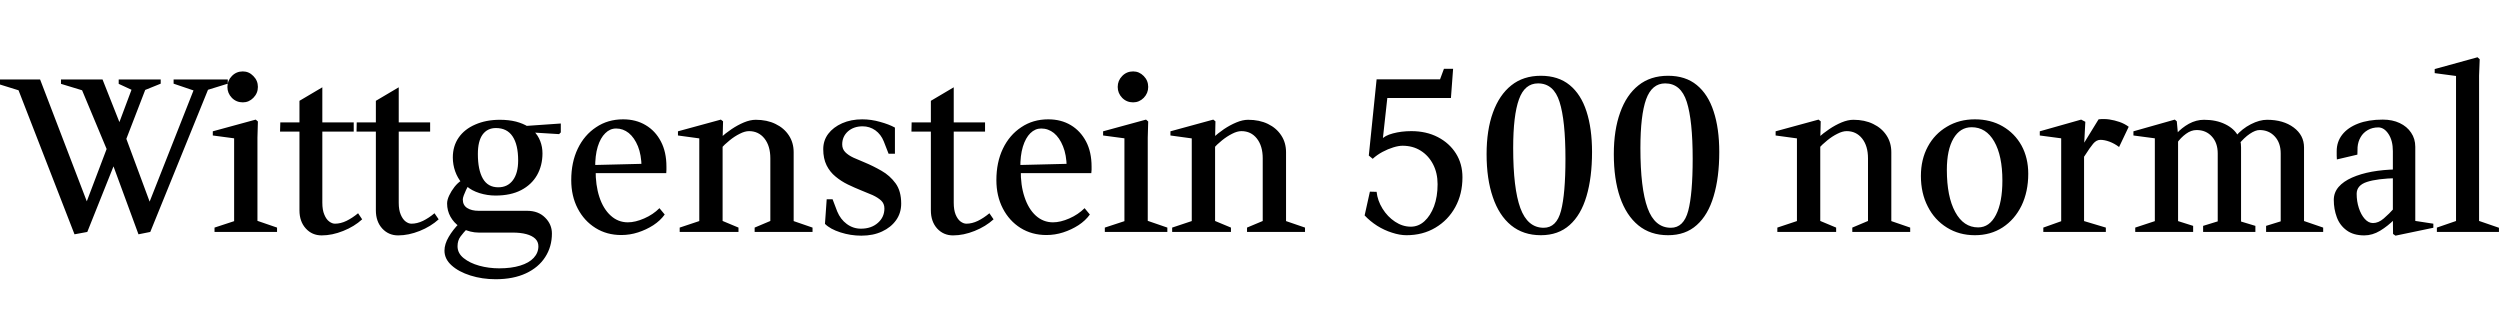 <svg xmlns="http://www.w3.org/2000/svg" xmlns:xlink="http://www.w3.org/1999/xlink" width="275.496" height="36"><path fill="black" d="M9.62 25.56L8.21 25.82L1.90 9.58L2.40 10.06L-0.24 9.24L-0.24 8.76L4.42 8.76L9.70 22.54L9.43 22.54L11.95 15.89L11.90 16.78L8.88 9.55L9.48 10.08L6.72 9.24L6.72 8.76L11.30 8.76L13.37 13.99L12.94 14.04L14.62 9.55L14.90 10.08L13.08 9.24L13.08 8.76L17.71 8.76L17.71 9.22L15.46 10.13L16.13 9.58L13.80 15.62L13.73 14.78L16.66 22.68L16.30 22.70L21.46 9.62L21.72 10.10L19.13 9.22L19.13 8.76L25.10 8.76L25.10 9.22L22.32 10.08L23.04 9.60L16.56 25.56L15.26 25.82L12.19 17.47L12.86 17.45L9.62 25.56ZM30.53 25.56L23.64 25.56L23.64 25.08L26.14 24.26L25.80 24.82L25.80 14.81L26.16 15.29L23.45 14.93L23.45 14.47L28.18 13.18L28.42 13.39L28.37 15.17L28.37 24.79L28.03 24.22L30.53 25.08L30.53 25.56ZM26.76 11.28L26.76 11.28Q26.04 11.28 25.55 10.78Q25.06 10.27 25.06 9.58L25.06 9.58Q25.06 8.88 25.55 8.38Q26.04 7.87 26.76 7.87L26.76 7.87Q27.43 7.87 27.92 8.38Q28.42 8.88 28.42 9.58L28.42 9.58Q28.42 10.27 27.92 10.78Q27.43 11.28 26.76 11.28ZM35.45 25.94L35.45 25.94Q34.39 25.94 33.70 25.18Q33 24.41 33 23.18L33 23.18L33 14.14L33.36 14.50L30.86 14.50L30.89 13.49L33.36 13.49L33 13.85L33 11.11L35.52 9.62L35.52 13.85L35.16 13.49L38.98 13.49L38.98 14.50L35.16 14.50L35.52 14.14L35.52 22.34Q35.52 23.14 35.74 23.65Q35.95 24.17 36.28 24.41Q36.60 24.65 36.91 24.65L36.91 24.65Q37.54 24.65 38.18 24.34Q38.83 24.02 39.46 23.50L39.46 23.50L39.91 24.17Q39.05 24.96 37.82 25.45Q36.60 25.94 35.45 25.94ZM43.87 25.94L43.87 25.94Q42.82 25.94 42.12 25.18Q41.42 24.41 41.42 23.18L41.42 23.18L41.42 14.14L41.78 14.50L39.29 14.50L39.31 13.49L41.78 13.49L41.42 13.85L41.42 11.11L43.94 9.62L43.94 13.85L43.58 13.49L47.40 13.49L47.40 14.50L43.58 14.50L43.94 14.14L43.94 22.34Q43.94 23.14 44.16 23.65Q44.38 24.17 44.70 24.41Q45.02 24.65 45.34 24.65L45.34 24.65Q45.96 24.65 46.61 24.34Q47.26 24.02 47.88 23.50L47.88 23.50L48.34 24.17Q47.47 24.96 46.25 25.45Q45.02 25.94 43.87 25.94ZM54.62 30.77L54.62 30.77Q53.14 30.77 51.84 30.36Q50.54 29.95 49.76 29.24Q48.98 28.54 48.98 27.62L48.98 27.62Q48.98 26.90 49.45 26.10Q49.92 25.30 50.62 24.60L50.62 24.60L50.62 24.96Q50.02 24.55 49.64 23.88Q49.27 23.21 49.27 22.42L49.27 22.42Q49.27 22.03 49.50 21.54Q49.73 21.05 50.09 20.59Q50.45 20.14 50.83 19.90L50.83 19.90L50.90 20.18Q50.42 19.61 50.16 18.88Q49.90 18.14 49.90 17.35L49.90 17.35Q49.90 16.10 50.54 15.17Q51.19 14.23 52.38 13.72Q53.57 13.20 55.08 13.20L55.08 13.20Q56.06 13.20 56.86 13.40Q57.65 13.61 58.22 13.97L58.22 13.97L57.62 13.90L61.80 13.61L61.80 14.59L61.61 14.78L58.54 14.59L58.82 14.45Q59.28 14.90 59.53 15.54Q59.78 16.18 59.78 16.90L59.78 16.90Q59.78 18.24 59.18 19.30Q58.58 20.35 57.43 20.95Q56.28 21.55 54.60 21.55L54.60 21.55Q53.71 21.55 52.84 21.28Q51.96 21 51.43 20.52L51.43 20.52L51.60 20.50Q51.50 20.64 51.36 20.93Q51.22 21.22 51.11 21.52Q51.00 21.82 51.00 21.98L51.00 21.98Q51.00 22.61 51.48 22.92Q51.96 23.23 52.75 23.23L52.75 23.23L58.08 23.23Q59.33 23.23 60.07 23.98Q60.82 24.72 60.82 25.73L60.82 25.73Q60.82 27.19 60.08 28.33Q59.35 29.47 57.96 30.12Q56.57 30.77 54.62 30.77ZM55.01 29.57L55.01 29.57Q56.35 29.57 57.32 29.27Q58.30 28.97 58.81 28.42Q59.33 27.86 59.33 27.14L59.33 27.14Q59.33 26.64 58.98 26.30Q58.63 25.97 58.00 25.80Q57.36 25.63 56.50 25.63L56.50 25.63L52.75 25.63Q52.30 25.63 51.85 25.52Q51.41 25.42 51.07 25.22L51.07 25.22L51.55 25.13Q51.07 25.63 50.75 26.06Q50.42 26.50 50.42 27.14L50.42 27.14Q50.42 27.91 51.10 28.45Q51.77 28.99 52.81 29.28Q53.86 29.57 55.01 29.57ZM54.91 20.64L54.91 20.64Q55.94 20.64 56.52 19.86Q57.10 19.08 57.10 17.69L57.10 17.69Q57.10 15.94 56.48 15.02Q55.87 14.11 54.65 14.11L54.65 14.11Q53.71 14.11 53.18 14.83Q52.66 15.55 52.66 16.97L52.66 16.97Q52.66 18.72 53.21 19.68Q53.76 20.64 54.91 20.64ZM68.47 25.90L68.47 25.90Q66.86 25.90 65.62 25.12Q64.37 24.34 63.66 22.97Q62.95 21.60 62.95 19.85L62.95 19.85Q62.95 17.88 63.67 16.38Q64.39 14.88 65.69 14.02Q66.98 13.15 68.66 13.15L68.66 13.15Q70.08 13.15 71.15 13.79Q72.22 14.42 72.83 15.59Q73.44 16.75 73.44 18.36L73.44 18.36Q73.44 18.53 73.44 18.71Q73.44 18.89 73.42 19.08L73.42 19.08L65.23 19.08L65.64 18.72Q65.62 20.40 66.05 21.71Q66.48 23.02 67.30 23.76Q68.11 24.50 69.19 24.50L69.19 24.50Q70.01 24.50 70.99 24.07Q71.98 23.64 72.67 22.94L72.67 22.94L73.25 23.64Q72.77 24.31 71.99 24.82Q71.21 25.32 70.31 25.61Q69.41 25.90 68.47 25.90ZM65.59 18.55L65.59 18.55L65.18 18.19L70.90 18.05L70.70 18.43Q70.68 17.06 70.30 16.12Q69.91 15.17 69.29 14.66Q68.66 14.16 67.90 14.16L67.90 14.16Q67.22 14.16 66.70 14.68Q66.17 15.19 65.87 16.16Q65.57 17.14 65.59 18.55ZM81.38 25.56L74.90 25.56L74.90 25.08L77.42 24.24L77.06 24.74L77.06 14.88L77.50 15.31L74.71 14.93L74.71 14.47L79.44 13.18L79.68 13.37L79.63 15.38L79.39 15.19Q79.94 14.69 80.62 14.23Q81.29 13.78 81.98 13.49Q82.68 13.20 83.28 13.20L83.28 13.20Q84.53 13.20 85.46 13.66Q86.40 14.11 86.93 14.92Q87.46 15.72 87.46 16.78L87.46 16.78L87.46 24.74L87.10 24.24L89.54 25.08L89.54 25.56L83.16 25.56L83.16 25.08L85.27 24.19L84.89 24.77L84.89 17.45Q84.89 16.08 84.24 15.26Q83.59 14.45 82.54 14.45L82.54 14.45Q82.08 14.45 81.52 14.74Q80.95 15.02 80.40 15.47Q79.85 15.91 79.39 16.42L79.39 16.42L79.63 15.77L79.63 24.77L79.25 24.19L81.38 25.08L81.38 25.56ZM94.92 25.97L94.92 25.97Q93.74 25.97 92.62 25.61Q91.49 25.25 90.91 24.67L90.91 24.67L91.10 21.96L91.75 21.96L92.26 23.30Q92.62 24.17 93.31 24.68Q94.01 25.20 94.87 25.20L94.87 25.20Q96.02 25.20 96.74 24.56Q97.46 23.93 97.46 22.97L97.46 22.97Q97.46 22.44 97.10 22.10Q96.74 21.77 96.16 21.50Q95.57 21.24 94.90 20.98L94.90 20.98Q94.18 20.69 93.43 20.33Q92.69 19.97 92.08 19.46Q91.46 18.96 91.09 18.22Q90.72 17.47 90.72 16.44L90.72 16.44Q90.72 15.48 91.27 14.75Q91.82 14.02 92.81 13.58Q93.79 13.15 95.02 13.15L95.02 13.15Q96 13.15 96.98 13.43Q97.97 13.70 98.62 14.06L98.62 14.06L98.62 16.94L97.92 16.94L97.39 15.58Q97.08 14.81 96.46 14.36Q95.83 13.92 95.06 13.92L95.06 13.92Q94.08 13.92 93.44 14.48Q92.81 15.05 92.81 15.91L92.81 15.91Q92.81 16.42 93.14 16.76Q93.48 17.11 94.06 17.38Q94.63 17.64 95.28 17.90L95.28 17.90Q96.22 18.29 97.14 18.82Q98.06 19.34 98.69 20.20Q99.31 21.05 99.31 22.44L99.31 22.44Q99.31 23.47 98.75 24.26Q98.18 25.06 97.20 25.51Q96.22 25.97 94.92 25.97ZM105.02 25.94L105.02 25.94Q103.97 25.94 103.27 25.18Q102.58 24.41 102.58 23.18L102.58 23.18L102.58 14.14L102.94 14.50L100.44 14.50L100.46 13.49L102.94 13.49L102.58 13.85L102.58 11.11L105.10 9.62L105.10 13.85L104.74 13.49L108.55 13.49L108.55 14.50L104.74 14.50L105.10 14.14L105.10 22.34Q105.10 23.14 105.31 23.65Q105.53 24.17 105.85 24.41Q106.18 24.65 106.49 24.65L106.49 24.65Q107.11 24.65 107.76 24.34Q108.41 24.02 109.03 23.50L109.03 23.50L109.49 24.17Q108.62 24.96 107.40 25.45Q106.18 25.94 105.02 25.94ZM115.32 25.90L115.32 25.90Q113.71 25.90 112.46 25.12Q111.22 24.34 110.51 22.97Q109.80 21.60 109.80 19.85L109.80 19.85Q109.80 17.88 110.52 16.38Q111.24 14.88 112.54 14.02Q113.83 13.15 115.51 13.15L115.51 13.15Q116.93 13.15 118.00 13.79Q119.06 14.42 119.68 15.59Q120.29 16.75 120.29 18.36L120.29 18.36Q120.29 18.53 120.29 18.71Q120.29 18.89 120.26 19.08L120.26 19.08L112.08 19.08L112.49 18.72Q112.46 20.40 112.90 21.71Q113.33 23.02 114.14 23.76Q114.96 24.50 116.04 24.50L116.04 24.50Q116.86 24.50 117.84 24.07Q118.82 23.64 119.52 22.94L119.52 22.94L120.10 23.64Q119.62 24.31 118.84 24.82Q118.06 25.32 117.16 25.61Q116.26 25.90 115.32 25.90ZM112.44 18.55L112.44 18.55L112.03 18.19L117.74 18.05L117.55 18.43Q117.53 17.06 117.14 16.12Q116.76 15.17 116.14 14.66Q115.51 14.16 114.74 14.16L114.74 14.16Q114.07 14.16 113.54 14.68Q113.02 15.19 112.72 16.16Q112.42 17.14 112.44 18.55ZM128.64 25.56L121.75 25.56L121.75 25.08L124.25 24.26L123.91 24.82L123.91 14.81L124.27 15.29L121.56 14.93L121.56 14.47L126.29 13.18L126.53 13.39L126.48 15.17L126.48 24.79L126.14 24.22L128.64 25.08L128.64 25.56ZM124.87 11.28L124.87 11.28Q124.15 11.28 123.66 10.78Q123.17 10.27 123.17 9.58L123.17 9.58Q123.17 8.88 123.66 8.38Q124.15 7.87 124.87 7.87L124.87 7.87Q125.54 7.87 126.04 8.38Q126.53 8.88 126.53 9.58L126.53 9.58Q126.53 10.27 126.04 10.78Q125.54 11.28 124.87 11.28ZM135.65 25.56L129.17 25.56L129.17 25.08L131.69 24.24L131.33 24.74L131.33 14.88L131.76 15.31L128.98 14.93L128.98 14.47L133.70 13.18L133.94 13.37L133.90 15.38L133.66 15.19Q134.21 14.69 134.88 14.23Q135.55 13.78 136.25 13.49Q136.94 13.20 137.54 13.20L137.54 13.20Q138.79 13.20 139.73 13.66Q140.66 14.11 141.19 14.92Q141.72 15.72 141.72 16.78L141.72 16.78L141.72 24.74L141.36 24.24L143.81 25.08L143.81 25.56L137.42 25.56L137.42 25.08L139.54 24.19L139.15 24.77L139.15 17.45Q139.15 16.08 138.50 15.26Q137.86 14.45 136.80 14.45L136.80 14.45Q136.34 14.45 135.78 14.74Q135.22 15.02 134.66 15.47Q134.11 15.91 133.66 16.42L133.66 16.42L133.90 15.77L133.90 24.77L133.51 24.19L135.65 25.08L135.65 25.56ZM154.99 25.92L154.99 25.92Q154.25 25.92 153.40 25.64Q152.54 25.37 151.76 24.88Q150.98 24.38 150.38 23.74L150.38 23.74L150.96 21.12L151.70 21.14Q151.80 22.10 152.35 22.99Q152.90 23.88 153.73 24.43Q154.56 24.98 155.47 24.98L155.47 24.98Q156.31 24.98 156.97 24.38Q157.63 23.78 158.03 22.73Q158.42 21.67 158.42 20.30L158.42 20.30Q158.42 19.06 157.92 18.10Q157.42 17.14 156.55 16.60Q155.69 16.06 154.56 16.06L154.56 16.06Q154.13 16.06 153.54 16.24Q152.95 16.42 152.35 16.74Q151.75 17.06 151.27 17.50L151.27 17.50L150.84 17.14L151.70 8.74L159.05 8.74L158.57 9.07L159.12 7.58L160.13 7.58L159.89 10.80L152.47 10.80L152.93 10.34L152.35 15.62L152.26 15.36Q152.57 14.95 153.50 14.70Q154.44 14.45 155.52 14.45L155.52 14.45Q157.18 14.45 158.45 15.11Q159.72 15.77 160.44 16.91Q161.16 18.05 161.16 19.54L161.16 19.54Q161.16 21.38 160.37 22.82Q159.58 24.26 158.18 25.09Q156.79 25.92 154.99 25.92ZM169.80 25.92L169.80 25.92Q167.86 25.92 166.52 24.83Q165.19 23.74 164.51 21.73Q163.82 19.73 163.82 16.99L163.82 16.99Q163.82 14.33 164.52 12.40Q165.22 10.46 166.54 9.41Q167.86 8.35 169.80 8.35L169.80 8.35Q171.72 8.35 172.97 9.37Q174.22 10.39 174.83 12.28Q175.44 14.16 175.44 16.75L175.44 16.75Q175.44 19.56 174.83 21.62Q174.22 23.69 172.97 24.80Q171.72 25.92 169.80 25.92ZM170.11 25.10L170.11 25.10Q171.53 25.10 172.02 23.23Q172.51 21.36 172.51 17.50L172.51 17.50Q172.51 13.27 171.86 11.23Q171.22 9.19 169.49 9.19L169.49 9.19Q168.02 9.19 167.39 10.94Q166.75 12.70 166.75 16.32L166.75 16.32Q166.75 20.76 167.54 22.93Q168.34 25.10 170.11 25.10ZM183.82 25.92L183.82 25.92Q181.87 25.92 180.54 24.83Q179.21 23.74 178.52 21.73Q177.84 19.73 177.84 16.99L177.84 16.99Q177.84 14.33 178.54 12.40Q179.23 10.46 180.55 9.41Q181.87 8.35 183.82 8.35L183.82 8.35Q185.74 8.35 186.98 9.37Q188.23 10.39 188.84 12.28Q189.46 14.16 189.46 16.75L189.46 16.75Q189.46 19.56 188.84 21.62Q188.23 23.69 186.98 24.80Q185.74 25.92 183.82 25.92ZM184.13 25.10L184.13 25.10Q185.54 25.10 186.04 23.23Q186.53 21.36 186.53 17.50L186.53 17.50Q186.53 13.27 185.88 11.23Q185.23 9.19 183.50 9.19L183.50 9.19Q182.04 9.19 181.40 10.94Q180.77 12.70 180.77 16.32L180.77 16.32Q180.77 20.76 181.56 22.93Q182.35 25.10 184.13 25.10ZM202.34 25.56L195.86 25.56L195.86 25.08L198.38 24.24L198.02 24.74L198.02 14.88L198.46 15.31L195.67 14.93L195.67 14.47L200.40 13.18L200.64 13.37L200.59 15.38L200.35 15.19Q200.90 14.69 201.58 14.23Q202.25 13.78 202.94 13.49Q203.64 13.20 204.24 13.20L204.24 13.20Q205.49 13.20 206.42 13.66Q207.36 14.11 207.89 14.92Q208.42 15.72 208.42 16.78L208.42 16.78L208.42 24.74L208.06 24.24L210.50 25.08L210.50 25.56L204.12 25.56L204.12 25.08L206.23 24.19L205.85 24.77L205.85 17.45Q205.85 16.08 205.20 15.26Q204.55 14.45 203.50 14.45L203.50 14.45Q203.04 14.45 202.48 14.74Q201.91 15.02 201.36 15.47Q200.81 15.91 200.35 16.42L200.35 16.42L200.59 15.77L200.59 24.77L200.21 24.19L202.34 25.08L202.34 25.56ZM217.63 25.92L217.63 25.92Q215.90 25.92 214.55 25.08Q213.19 24.24 212.44 22.76Q211.68 21.29 211.68 19.39L211.68 19.39Q211.68 17.57 212.44 16.16Q213.19 14.76 214.55 13.96Q215.90 13.15 217.63 13.15L217.63 13.15Q219.36 13.15 220.69 13.92Q222.02 14.69 222.77 16.04Q223.51 17.40 223.51 19.15L223.51 19.15Q223.51 21.12 222.77 22.66Q222.02 24.19 220.69 25.06Q219.36 25.92 217.63 25.92ZM217.99 25.06L217.99 25.06Q219.24 25.06 219.95 23.68Q220.66 22.30 220.66 19.90L220.66 19.90Q220.66 17.16 219.76 15.59Q218.86 14.02 217.27 14.02L217.27 14.02Q216.00 14.02 215.27 15.26Q214.54 16.51 214.54 18.72L214.54 18.72Q214.54 21.67 215.46 23.36Q216.38 25.06 217.99 25.06ZM232.06 25.56L225.17 25.56L225.17 25.08L227.47 24.26L227.14 24.72L227.14 14.90L227.50 15.29L224.78 14.93L224.78 14.47L229.34 13.18L229.80 13.42L229.66 16.10L229.49 16.03L231.26 13.15Q231.84 13.08 232.43 13.16Q233.02 13.25 233.57 13.44Q234.12 13.63 234.58 13.97L234.58 13.97L233.52 16.20Q233.02 15.82 232.46 15.61Q231.91 15.41 231.46 15.41L231.46 15.41Q231.02 15.41 230.66 15.84Q230.30 16.27 229.75 17.14L229.75 17.14Q229.68 17.26 229.57 17.40Q229.46 17.54 229.39 17.71L229.39 17.71L229.66 16.90L229.66 24.72L229.32 24.26L232.06 25.08L232.06 25.56ZM241.68 25.56L235.30 25.56L235.30 25.08L237.79 24.26L237.46 24.72L237.46 14.90L237.82 15.29L235.10 14.93L235.10 14.47L239.66 13.18L239.88 13.37L240.02 14.90L239.83 14.74Q240.41 14.09 241.21 13.64Q242.02 13.20 242.88 13.20L242.88 13.20Q244.22 13.20 245.22 13.69Q246.22 14.18 246.65 15.00L246.65 15.00L246.36 15.02Q247.08 14.18 248.04 13.69Q249.00 13.20 249.82 13.20L249.82 13.20Q251.62 13.20 252.76 14.05Q253.90 14.90 253.90 16.25L253.90 16.25L253.90 24.72L253.56 24.24L256.01 25.08L256.01 25.56L249.72 25.56L249.72 24.89L251.66 24.29L251.33 24.74L251.33 16.92Q251.33 15.74 250.68 15.04Q250.03 14.33 249.00 14.33L249.00 14.33Q248.54 14.33 247.92 14.75Q247.30 15.17 246.70 15.91L246.70 15.91L246.86 15.43Q246.91 15.65 246.94 15.84Q246.96 16.03 246.96 16.25L246.96 16.25L246.96 24.77L246.62 24.31L248.54 24.89L248.54 25.56L242.78 25.56L242.78 24.89L244.73 24.29L244.39 24.74L244.39 16.92Q244.39 15.74 243.74 15.04Q243.10 14.33 242.06 14.33L242.06 14.33Q241.46 14.33 240.89 14.75Q240.31 15.17 239.88 15.79L239.88 15.79L240.02 15.31L240.02 24.72L239.69 24.26L241.68 24.89L241.68 25.56ZM260.54 25.94L260.54 25.94Q259.34 25.94 258.59 25.38Q257.83 24.82 257.51 23.93Q257.18 23.04 257.18 22.03L257.18 22.03Q257.18 21.22 257.71 20.60Q258.24 19.99 259.19 19.57Q260.14 19.15 261.38 18.92Q262.63 18.70 264.02 18.67L264.02 18.67L263.69 19.01L263.69 16.66Q263.69 15.50 263.21 14.77Q262.73 14.04 262.08 14.04L262.08 14.04Q261.43 14.04 260.93 14.33Q260.42 14.62 260.14 15.11Q259.85 15.60 259.80 16.22L259.80 16.22Q259.80 16.46 259.79 16.66Q259.78 16.85 259.78 17.04L259.78 17.04L257.52 17.57Q257.50 17.38 257.50 17.14Q257.50 16.90 257.50 16.66L257.50 16.66Q257.50 15.62 258.11 14.84Q258.72 14.06 259.86 13.62Q261.00 13.18 262.58 13.18L262.58 13.18Q263.64 13.18 264.44 13.56Q265.25 13.94 265.70 14.62Q266.16 15.29 266.16 16.18L266.16 16.18L266.16 24.70L265.80 24.29L268.15 24.65L268.15 25.10L263.98 25.97L263.71 25.78L263.69 23.98L263.90 24.14Q263.14 24.91 262.28 25.43Q261.43 25.94 260.54 25.94ZM261.50 24.58L261.50 24.58Q262.10 24.58 262.68 24.08Q263.26 23.59 263.90 22.87L263.90 22.87L263.69 23.45L263.69 19.25L264.12 19.63Q261.96 19.68 260.83 20.05Q259.70 20.42 259.70 21.36L259.70 21.36Q259.70 22.18 259.94 22.92Q260.18 23.66 260.59 24.12Q261.00 24.58 261.50 24.58ZM275.38 25.56L268.54 25.56L268.54 25.08L270.98 24.24L270.65 24.72L270.65 8.04L271.01 8.42L268.30 8.06L268.30 7.61L273.02 6.31L273.26 6.53L273.19 8.33L273.19 24.72L272.88 24.24L275.38 25.10L275.38 25.56Z"/></svg>